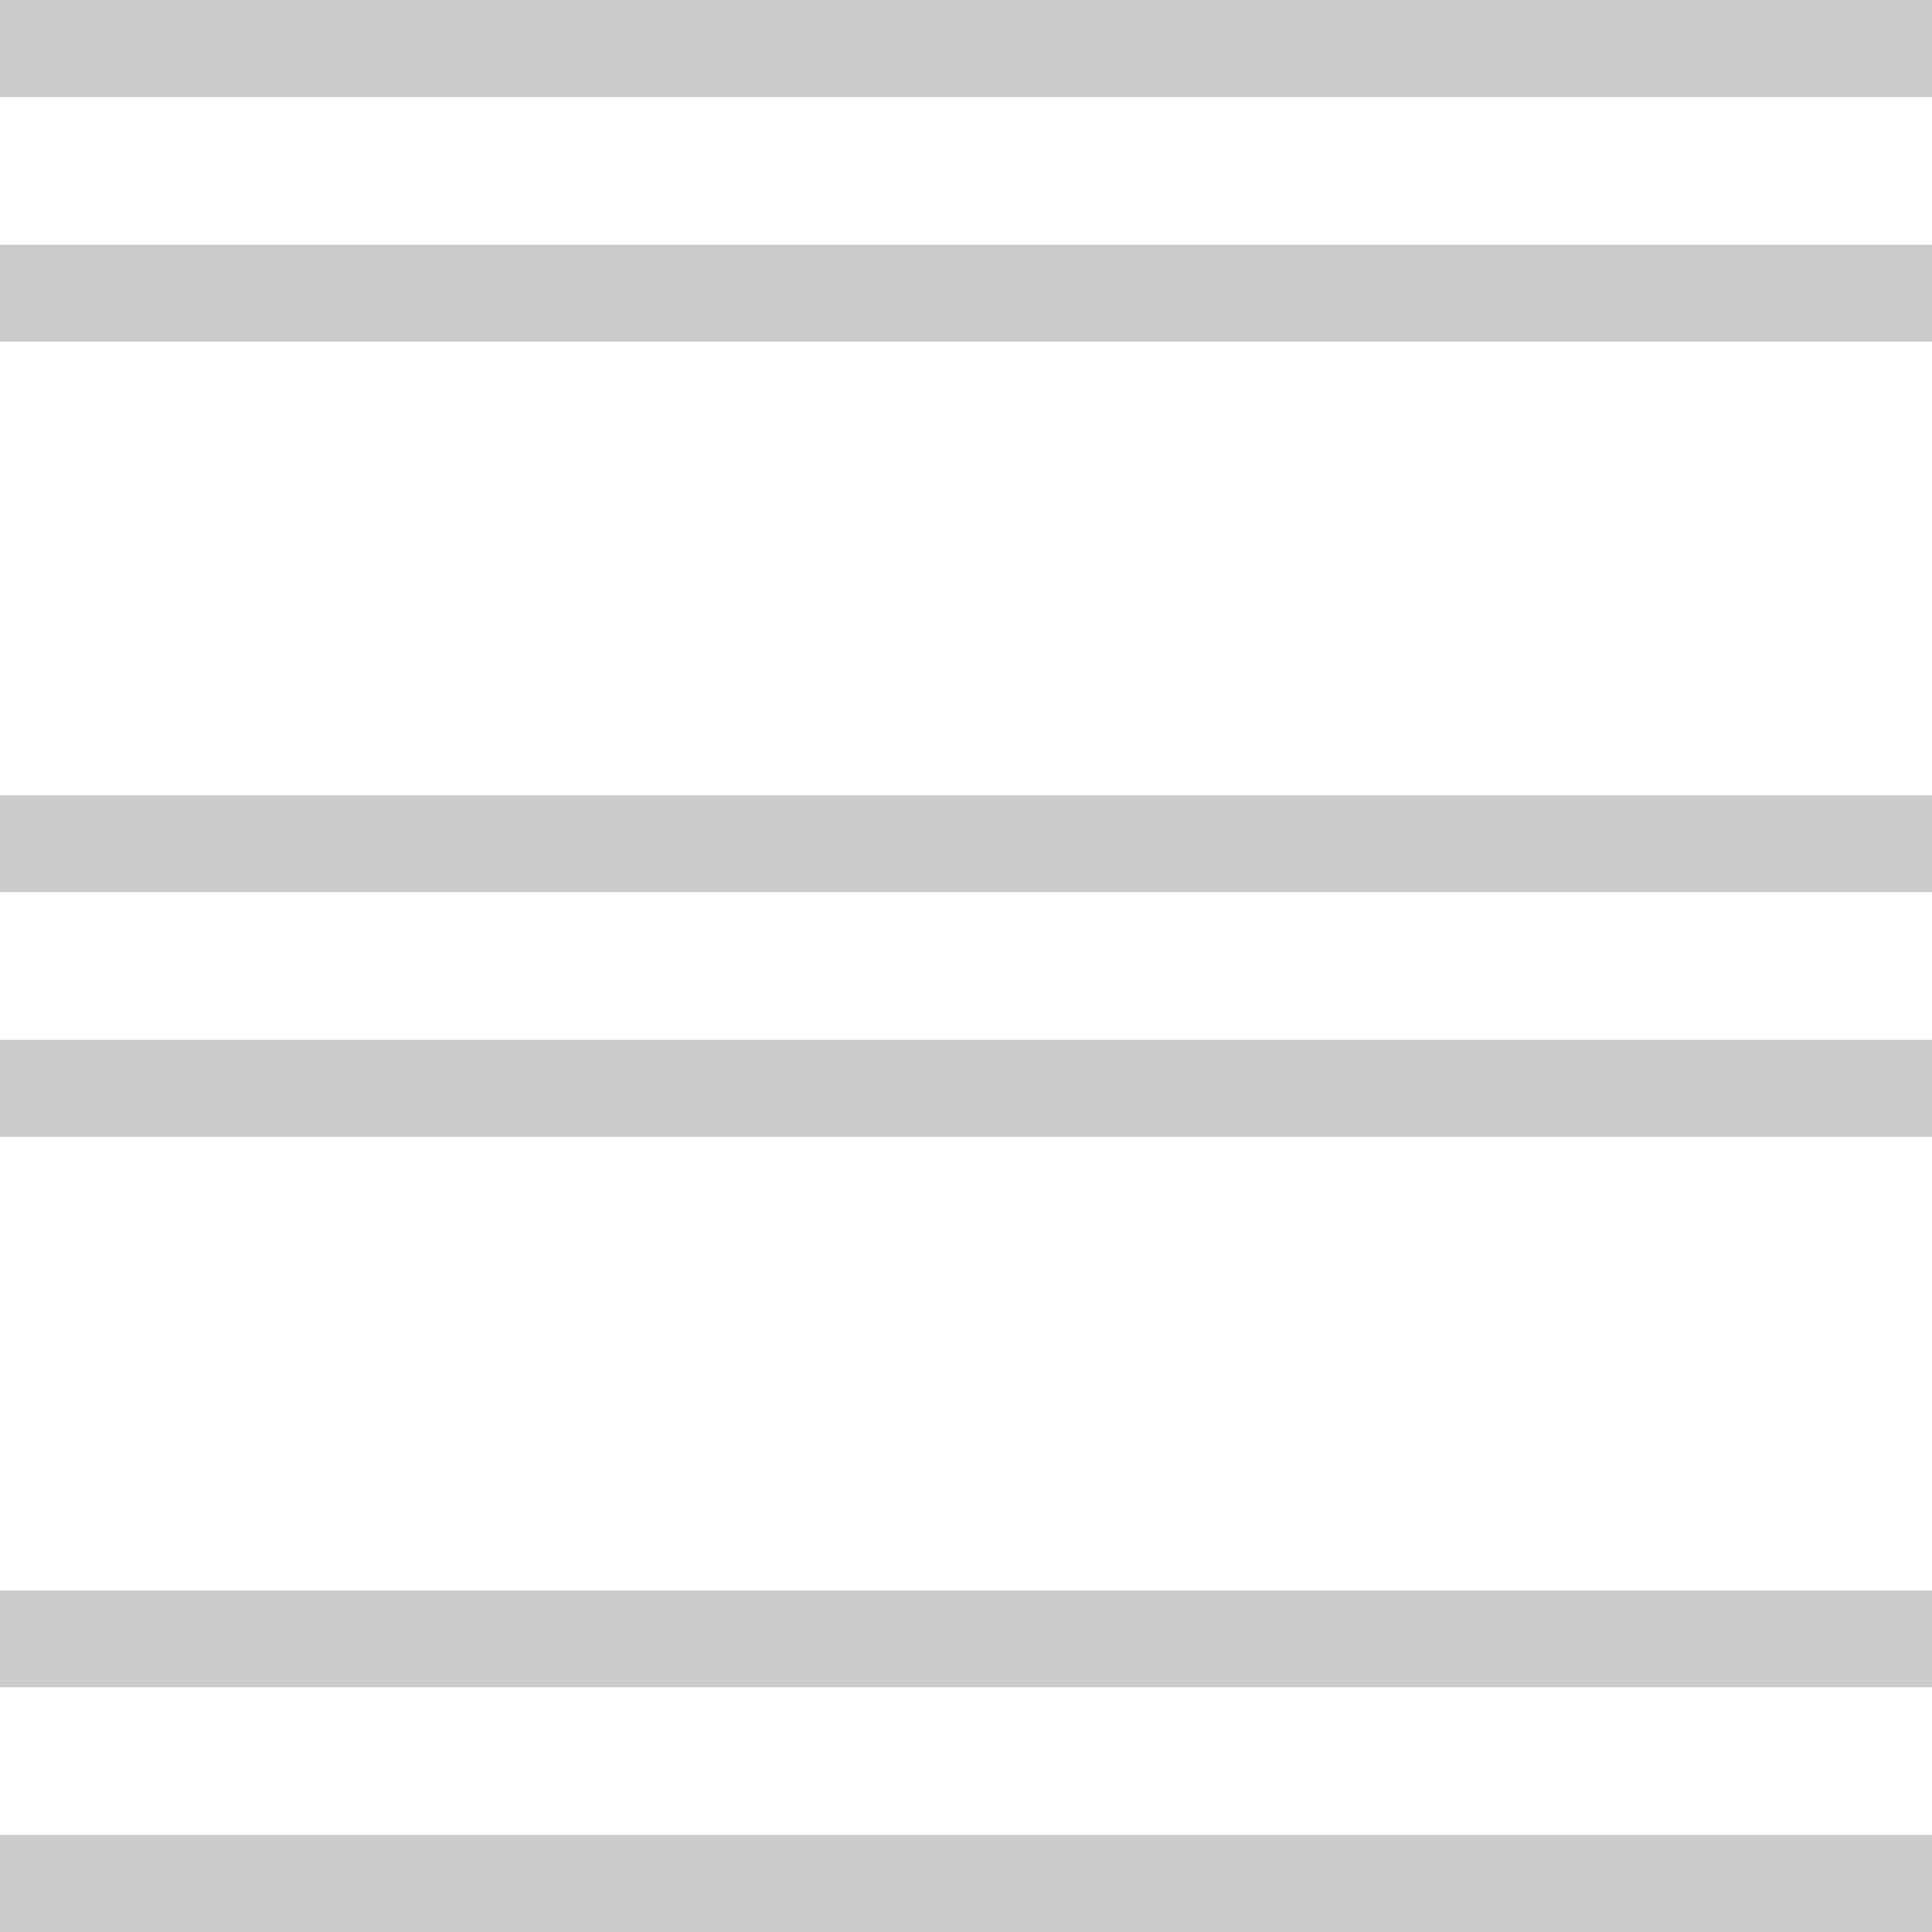 <?xml version="1.0" encoding="UTF-8" standalone="no"?>
<svg
   xmlns:dc="http://purl.org/dc/elements/1.1/"
   xmlns:cc="http://creativecommons.org/ns#"
   xmlns:rdf="http://www.w3.org/1999/02/22-rdf-syntax-ns#"
   xmlns:svg="http://www.w3.org/2000/svg"
   xmlns="http://www.w3.org/2000/svg"
   xmlns:xlink="http://www.w3.org/1999/xlink"
   xmlns:sodipodi="http://sodipodi.sourceforge.net/DTD/sodipodi-0.dtd"
   xmlns:inkscape="http://www.inkscape.org/namespaces/inkscape"
   enable-background="new 0 0 64 64"
   height="64px"
   id="SUNNY"
   version="1.1"
   viewBox="0 0 64 64"
   width="64px"
   xml:space="preserve"
   sodipodi:docname="system.svg"
   inkscape:version="0.92.3 (2405546, 2018-03-11)"><defs
     id="defs15"><clipPath
       id="SVGID_2_-3"><use
         height="100%"
         width="100%"
         y="0"
         x="0"
         style="overflow:visible"
         overflow="visible"
         xlink:href="#SVGID_1_-3"
         id="use5-6" /></clipPath><rect
       height="63.957"
       id="SVGID_1_-3"
       width="63.957"
       x="0.011"
       y="0.021" /><rect
       y="0.021"
       x="0.011"
       width="63.957"
       id="SVGID_1_"
       height="63.957" /><defs
       id="defs1025"><rect
         height="63.957"
         id="rect1042"
         width="63.957"
         x="0.011"
         y="0.021" /></defs><clipPath
       id="SVGID_2_"><use
         height="100%"
         width="100%"
         y="0"
         x="0"
         style="overflow:visible"
         overflow="visible"
         xlink:href="#SVGID_1_"
         id="use1027" /></clipPath></defs><sodipodi:namedview
     pagecolor="#ffffff"
     bordercolor="#666666"
     borderopacity="1"
     objecttolerance="10"
     gridtolerance="10"
     guidetolerance="10"
     inkscape:pageopacity="0"
     inkscape:pageshadow="2"
     inkscape:window-width="1879"
     inkscape:window-height="1052"
     id="namedview13"
     showgrid="false"
     showguides="false"
     inkscape:guide-bbox="true"
     inkscape:zoom="4.792106"
     inkscape:cx="-7.4548427"
     inkscape:cy="36.592738"
     inkscape:window-x="1961"
     inkscape:window-y="0"
     inkscape:window-maximized="1"
     inkscape:current-layer="SUNNY"><sodipodi:guide
       position="90,81.898"
       orientation="1,0"
       id="guide879"
       inkscape:locked="false"
       inkscape:label=""
       inkscape:color="rgb(0,0,255)" /><sodipodi:guide
       position="100,82.712"
       orientation="1,0"
       id="guide881"
       inkscape:locked="false"
       inkscape:label=""
       inkscape:color="rgb(0,0,255)" /><sodipodi:guide
       position="140,39.186"
       orientation="1,0"
       id="guide883"
       inkscape:locked="false"
       inkscape:label=""
       inkscape:color="rgb(0,0,255)" /><sodipodi:guide
       position="150,49.22"
       orientation="1,0"
       id="guide885"
       inkscape:locked="false"
       inkscape:label=""
       inkscape:color="rgb(0,0,255)" /><sodipodi:guide
       position="124.394,72.442"
       orientation="0,1"
       id="guide887"
       inkscape:locked="false" /><sodipodi:guide
       position="121.763,44.881"
       orientation="0,1"
       id="guide889"
       inkscape:locked="false" /><sodipodi:guide
       position="122.305,12.475"
       orientation="0,1"
       id="guide891"
       inkscape:locked="false" /><sodipodi:guide
       position="120,63.322"
       orientation="1,0"
       id="guide893"
       inkscape:locked="false"
       inkscape:label=""
       inkscape:color="rgb(0,0,255)" /><sodipodi:guide
       position="30.508,30.915"
       orientation="0,1"
       id="guide1097"
       inkscape:locked="false" /><sodipodi:guide
       position="31.98,52.326"
       orientation="1,0"
       id="guide1099"
       inkscape:locked="false" /></sodipodi:namedview><path
     inkscape:connector-curvature="0"
     id="path877"
     d="M 0,54.293 H 64"
     style="opacity:1;vector-effect:none;fill:none;fill-opacity:1;stroke:#cccccc;stroke-width:3.2;stroke-linecap:butt;stroke-linejoin:miter;stroke-miterlimit:4;stroke-dasharray:none;stroke-dashoffset:0;stroke-opacity:1" /><path
     style="opacity:1;vector-effect:none;fill:none;fill-opacity:1;stroke:#cccccc;stroke-width:3.2;stroke-linecap:butt;stroke-linejoin:miter;stroke-miterlimit:4;stroke-dasharray:none;stroke-dashoffset:0;stroke-opacity:1"
     d="M 0,27.947 H 64"
     id="path879"
     inkscape:connector-curvature="0" /><path
     inkscape:connector-curvature="0"
     id="path881"
     d="M 0,1.6 H 64"
     style="opacity:1;vector-effect:none;fill:none;fill-opacity:1;stroke:#cccccc;stroke-width:3.2;stroke-linecap:butt;stroke-linejoin:miter;stroke-miterlimit:4;stroke-dasharray:none;stroke-dashoffset:0;stroke-opacity:1" /><path
     style="opacity:1;vector-effect:none;fill:none;fill-opacity:1;stroke:#cccccc;stroke-width:3.2;stroke-linecap:butt;stroke-linejoin:miter;stroke-miterlimit:4;stroke-dasharray:none;stroke-dashoffset:0;stroke-opacity:1"
     d="M 0,62.4 H 64"
     id="path903"
     inkscape:connector-curvature="0" /><path
     inkscape:connector-curvature="0"
     id="path905"
     d="M 0,36.053 H 64"
     style="opacity:1;vector-effect:none;fill:none;fill-opacity:1;stroke:#cccccc;stroke-width:3.2;stroke-linecap:butt;stroke-linejoin:miter;stroke-miterlimit:4;stroke-dasharray:none;stroke-dashoffset:0;stroke-opacity:1" /><path
     style="opacity:1;vector-effect:none;fill:none;fill-opacity:1;stroke:#cccccc;stroke-width:3.2;stroke-linecap:butt;stroke-linejoin:miter;stroke-miterlimit:4;stroke-dasharray:none;stroke-dashoffset:0;stroke-opacity:1"
     d="M 0,9.707 H 64"
     id="path907"
     inkscape:connector-curvature="0" /></svg>